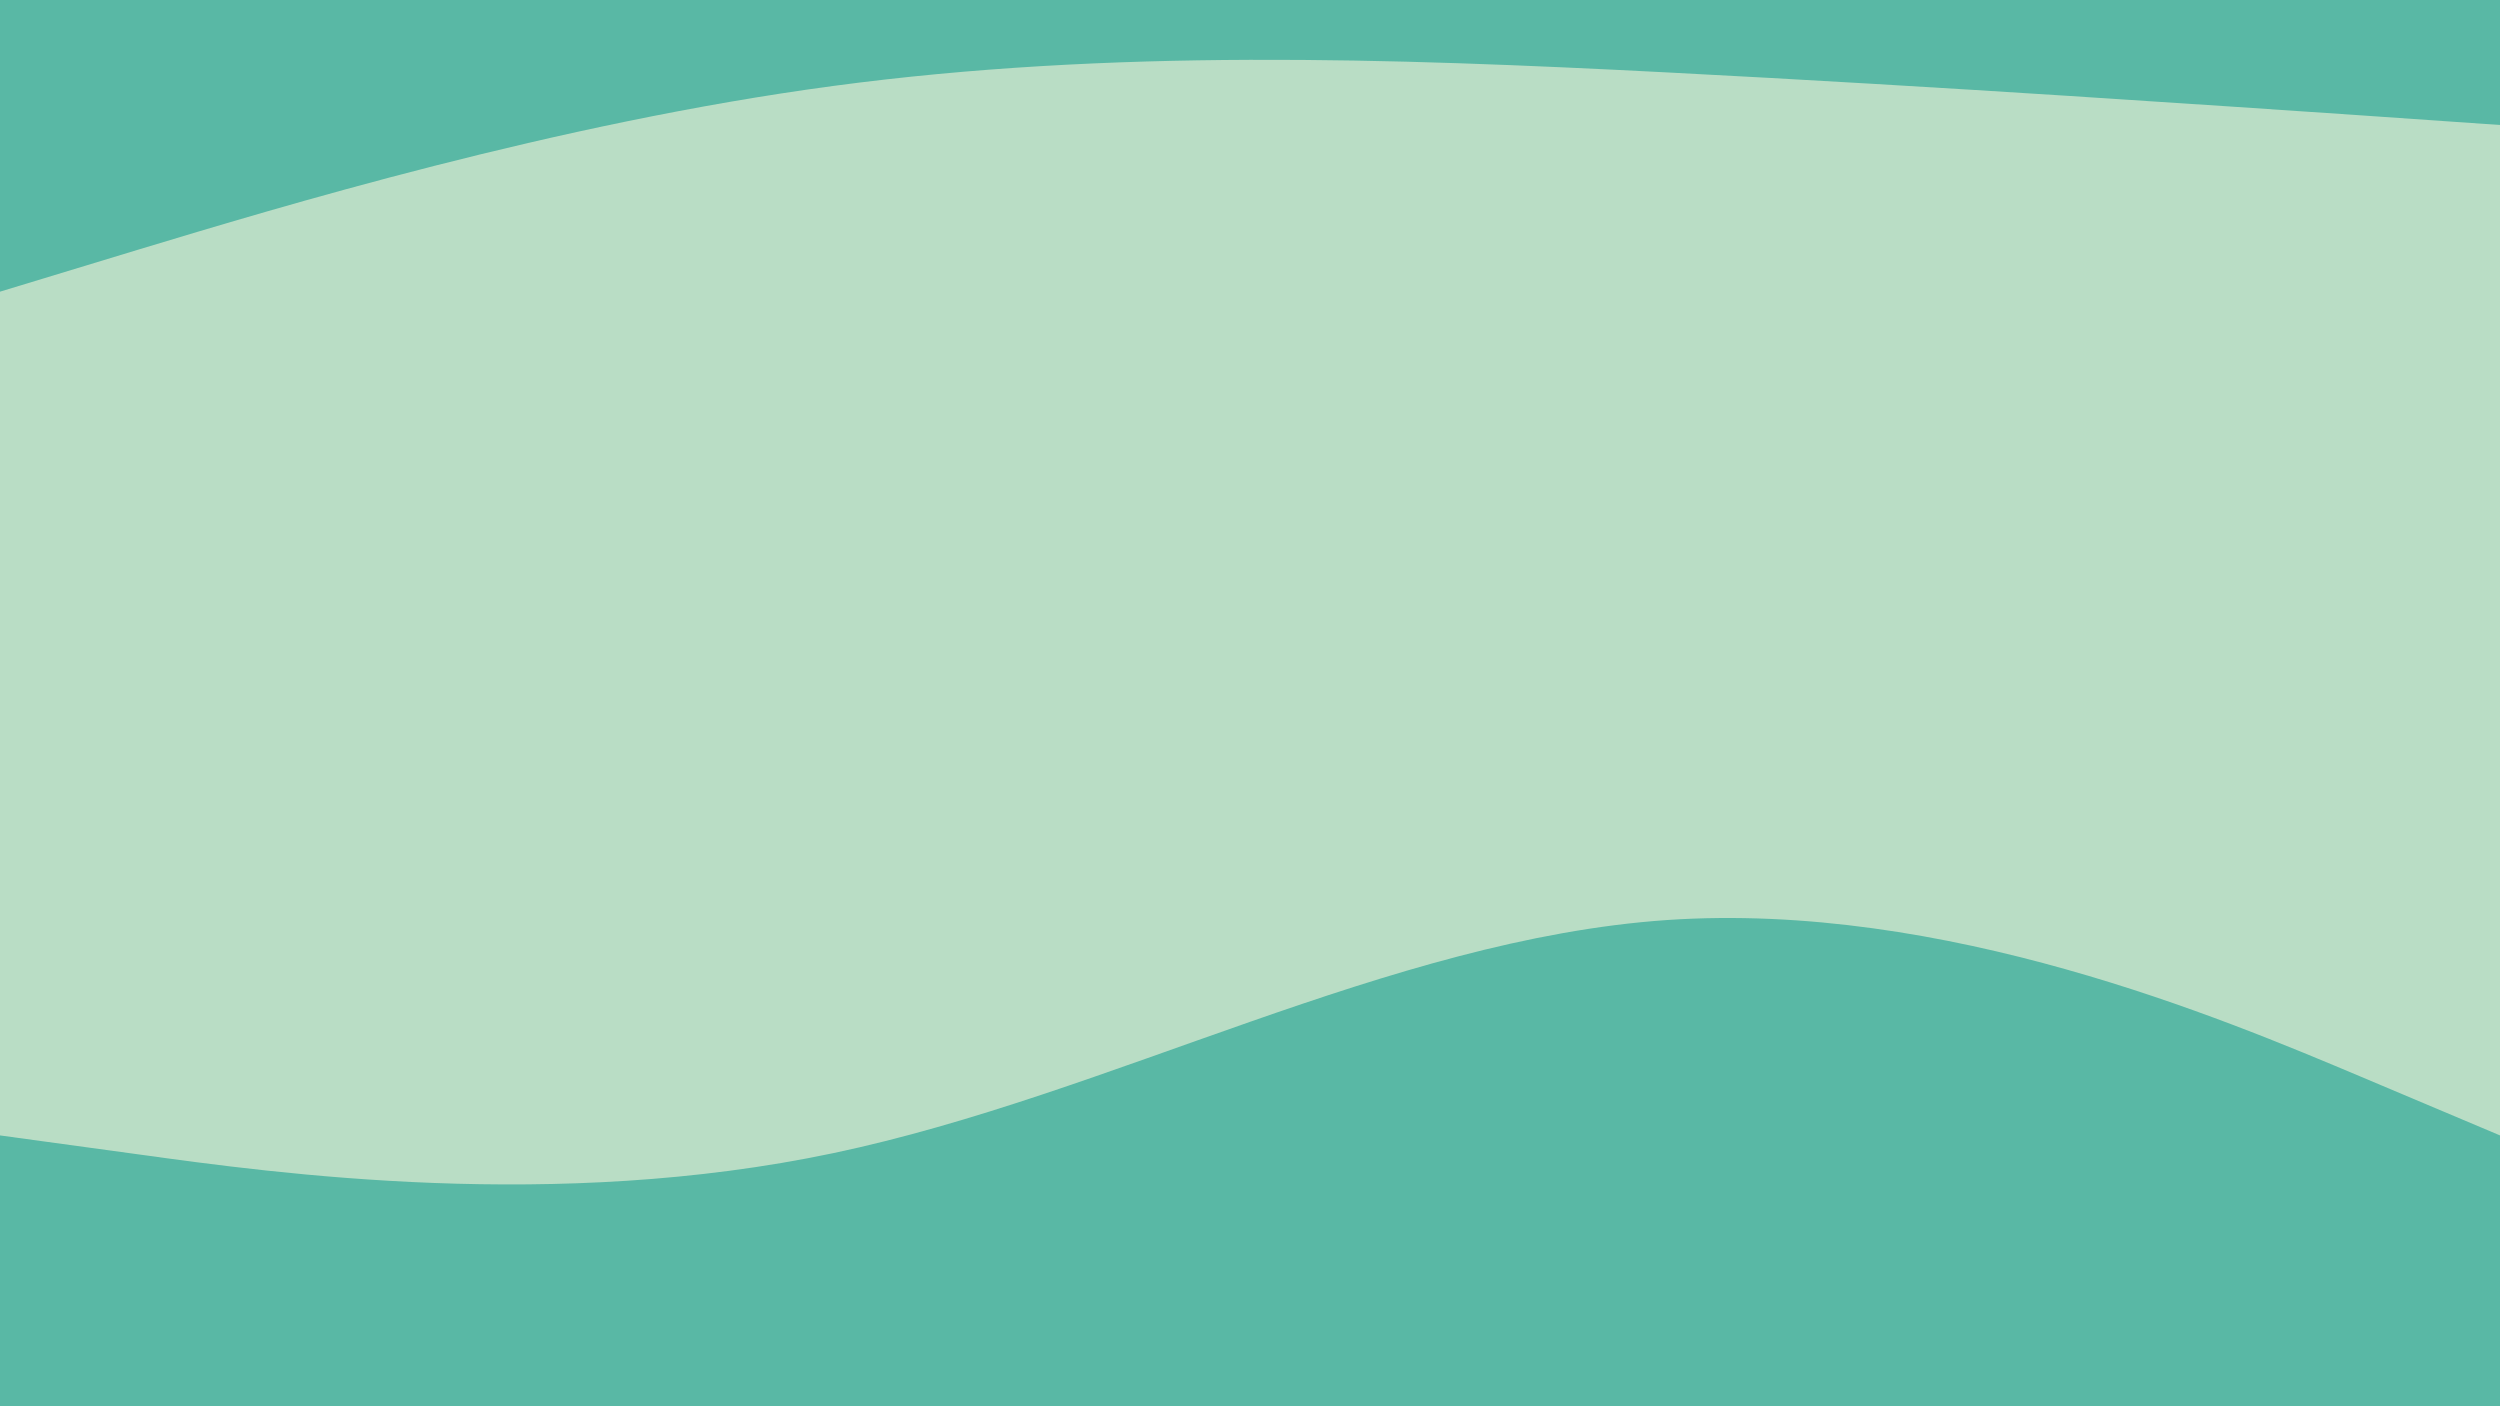 <svg id="visual" viewBox="0 0 960 540" width="960" height="540" xmlns="http://www.w3.org/2000/svg" xmlns:xlink="http://www.w3.org/1999/xlink" version="1.1"><path d="M0 114L53.3 97.8C106.7 81.7 213.3 49.3 320 35C426.7 20.7 533.3 24.3 640 29.8C746.7 35.3 853.3 42.7 906.7 46.3L960 50L960 0L906.7 0C853.3 0 746.7 0 640 0C533.3 0 426.7 0 320 0C213.3 0 106.7 0 53.3 0L0 0Z" fill="#59b8a5"></path><path d="M0 368L53.3 345.5C106.7 323 213.3 278 320 259.2C426.7 240.3 533.3 247.7 640 272.8C746.7 298 853.3 341 906.7 362.5L960 384L960 48L906.7 44.3C853.3 40.7 746.7 33.3 640 27.8C533.3 22.3 426.7 18.7 320 33C213.3 47.3 106.7 79.7 53.3 95.8L0 112Z" fill="#b9ddc5"></path><path d="M0 438L53.3 445.3C106.7 452.7 213.3 467.3 320 444.8C426.7 422.3 533.3 362.7 640 355.3C746.7 348 853.3 393 906.7 415.5L960 438L960 382L906.7 360.5C853.3 339 746.7 296 640 270.8C533.3 245.7 426.7 238.3 320 257.2C213.3 276 106.7 321 53.3 343.5L0 366Z" fill="#b9ddc5"></path><path d="M0 541L53.3 541C106.7 541 213.3 541 320 541C426.7 541 533.3 541 640 541C746.7 541 853.3 541 906.7 541L960 541L960 436L906.7 413.5C853.3 391 746.7 346 640 353.3C533.3 360.7 426.7 420.3 320 442.8C213.3 465.3 106.7 450.7 53.3 443.3L0 436Z" fill="#59b8a5"></path></svg>